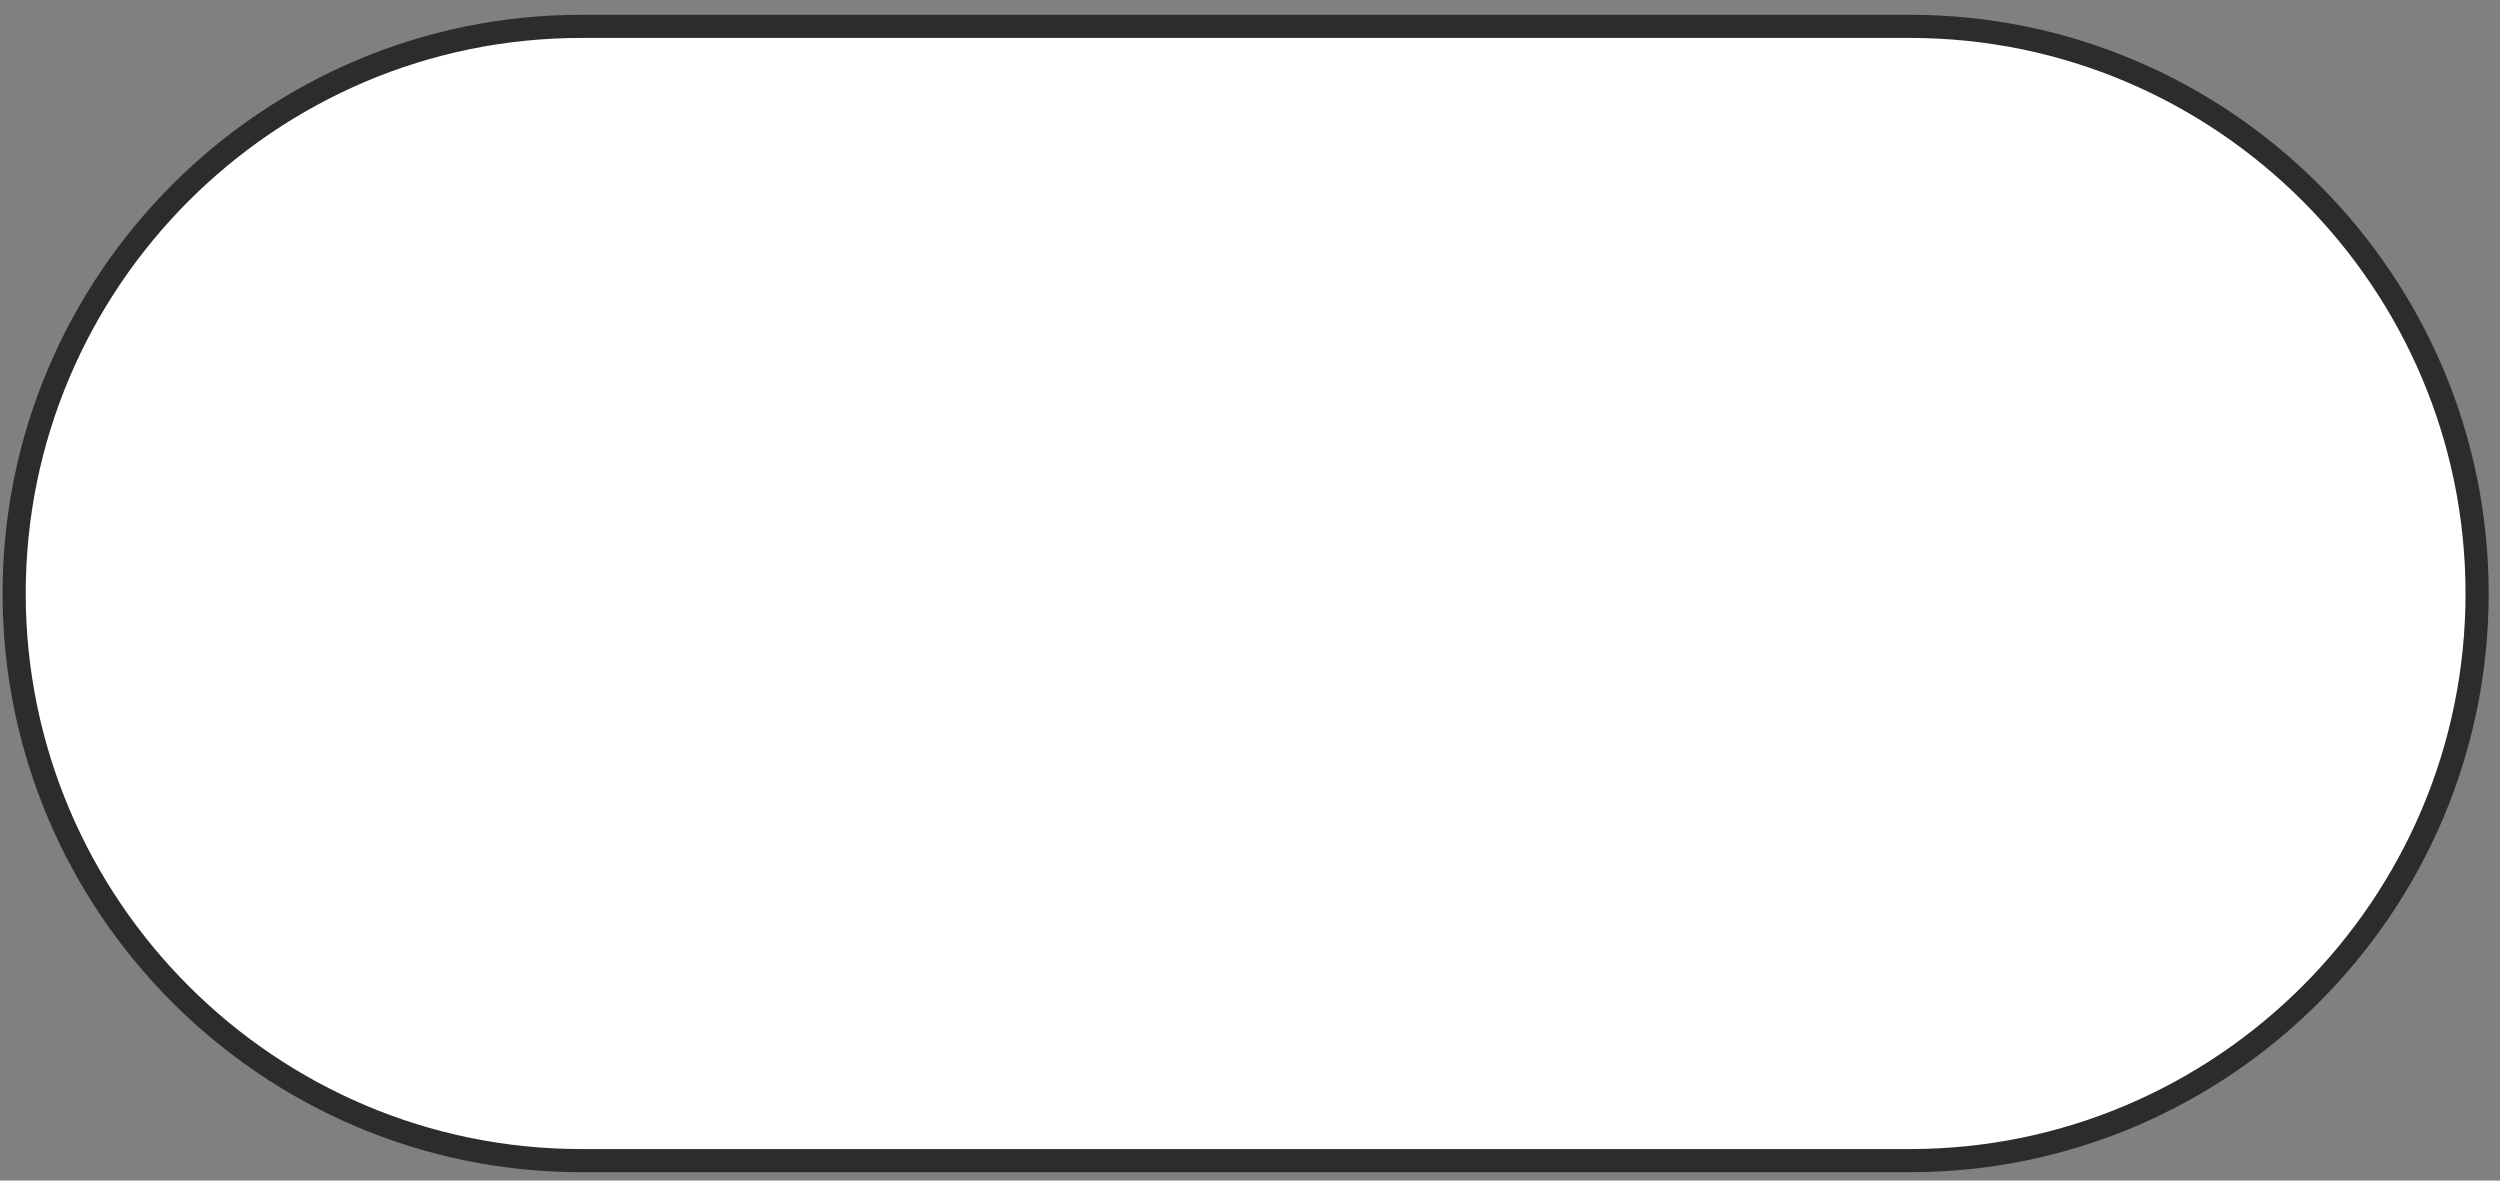 <svg width="108" height="51" viewBox="0 0 108 51" fill="none" preserveAspectRatio="none" xmlns="http://www.w3.org/2000/svg">
<rect x="0" y="0" width="108" height="51" fill="#808080" stroke="none"/>
<path d="M25.111 50.139H82.511C96.011 50.139 107.011 39.139 107.011 25.639C107.011 12.139 96.011 1.139 82.511 1.139H25.111C11.611 1.139 0.611 12.139 0.611 25.639C0.611 39.139 11.611 50.139 25.111 50.139Z" fill="white" stroke="#2C2C2C"/>
</svg>
